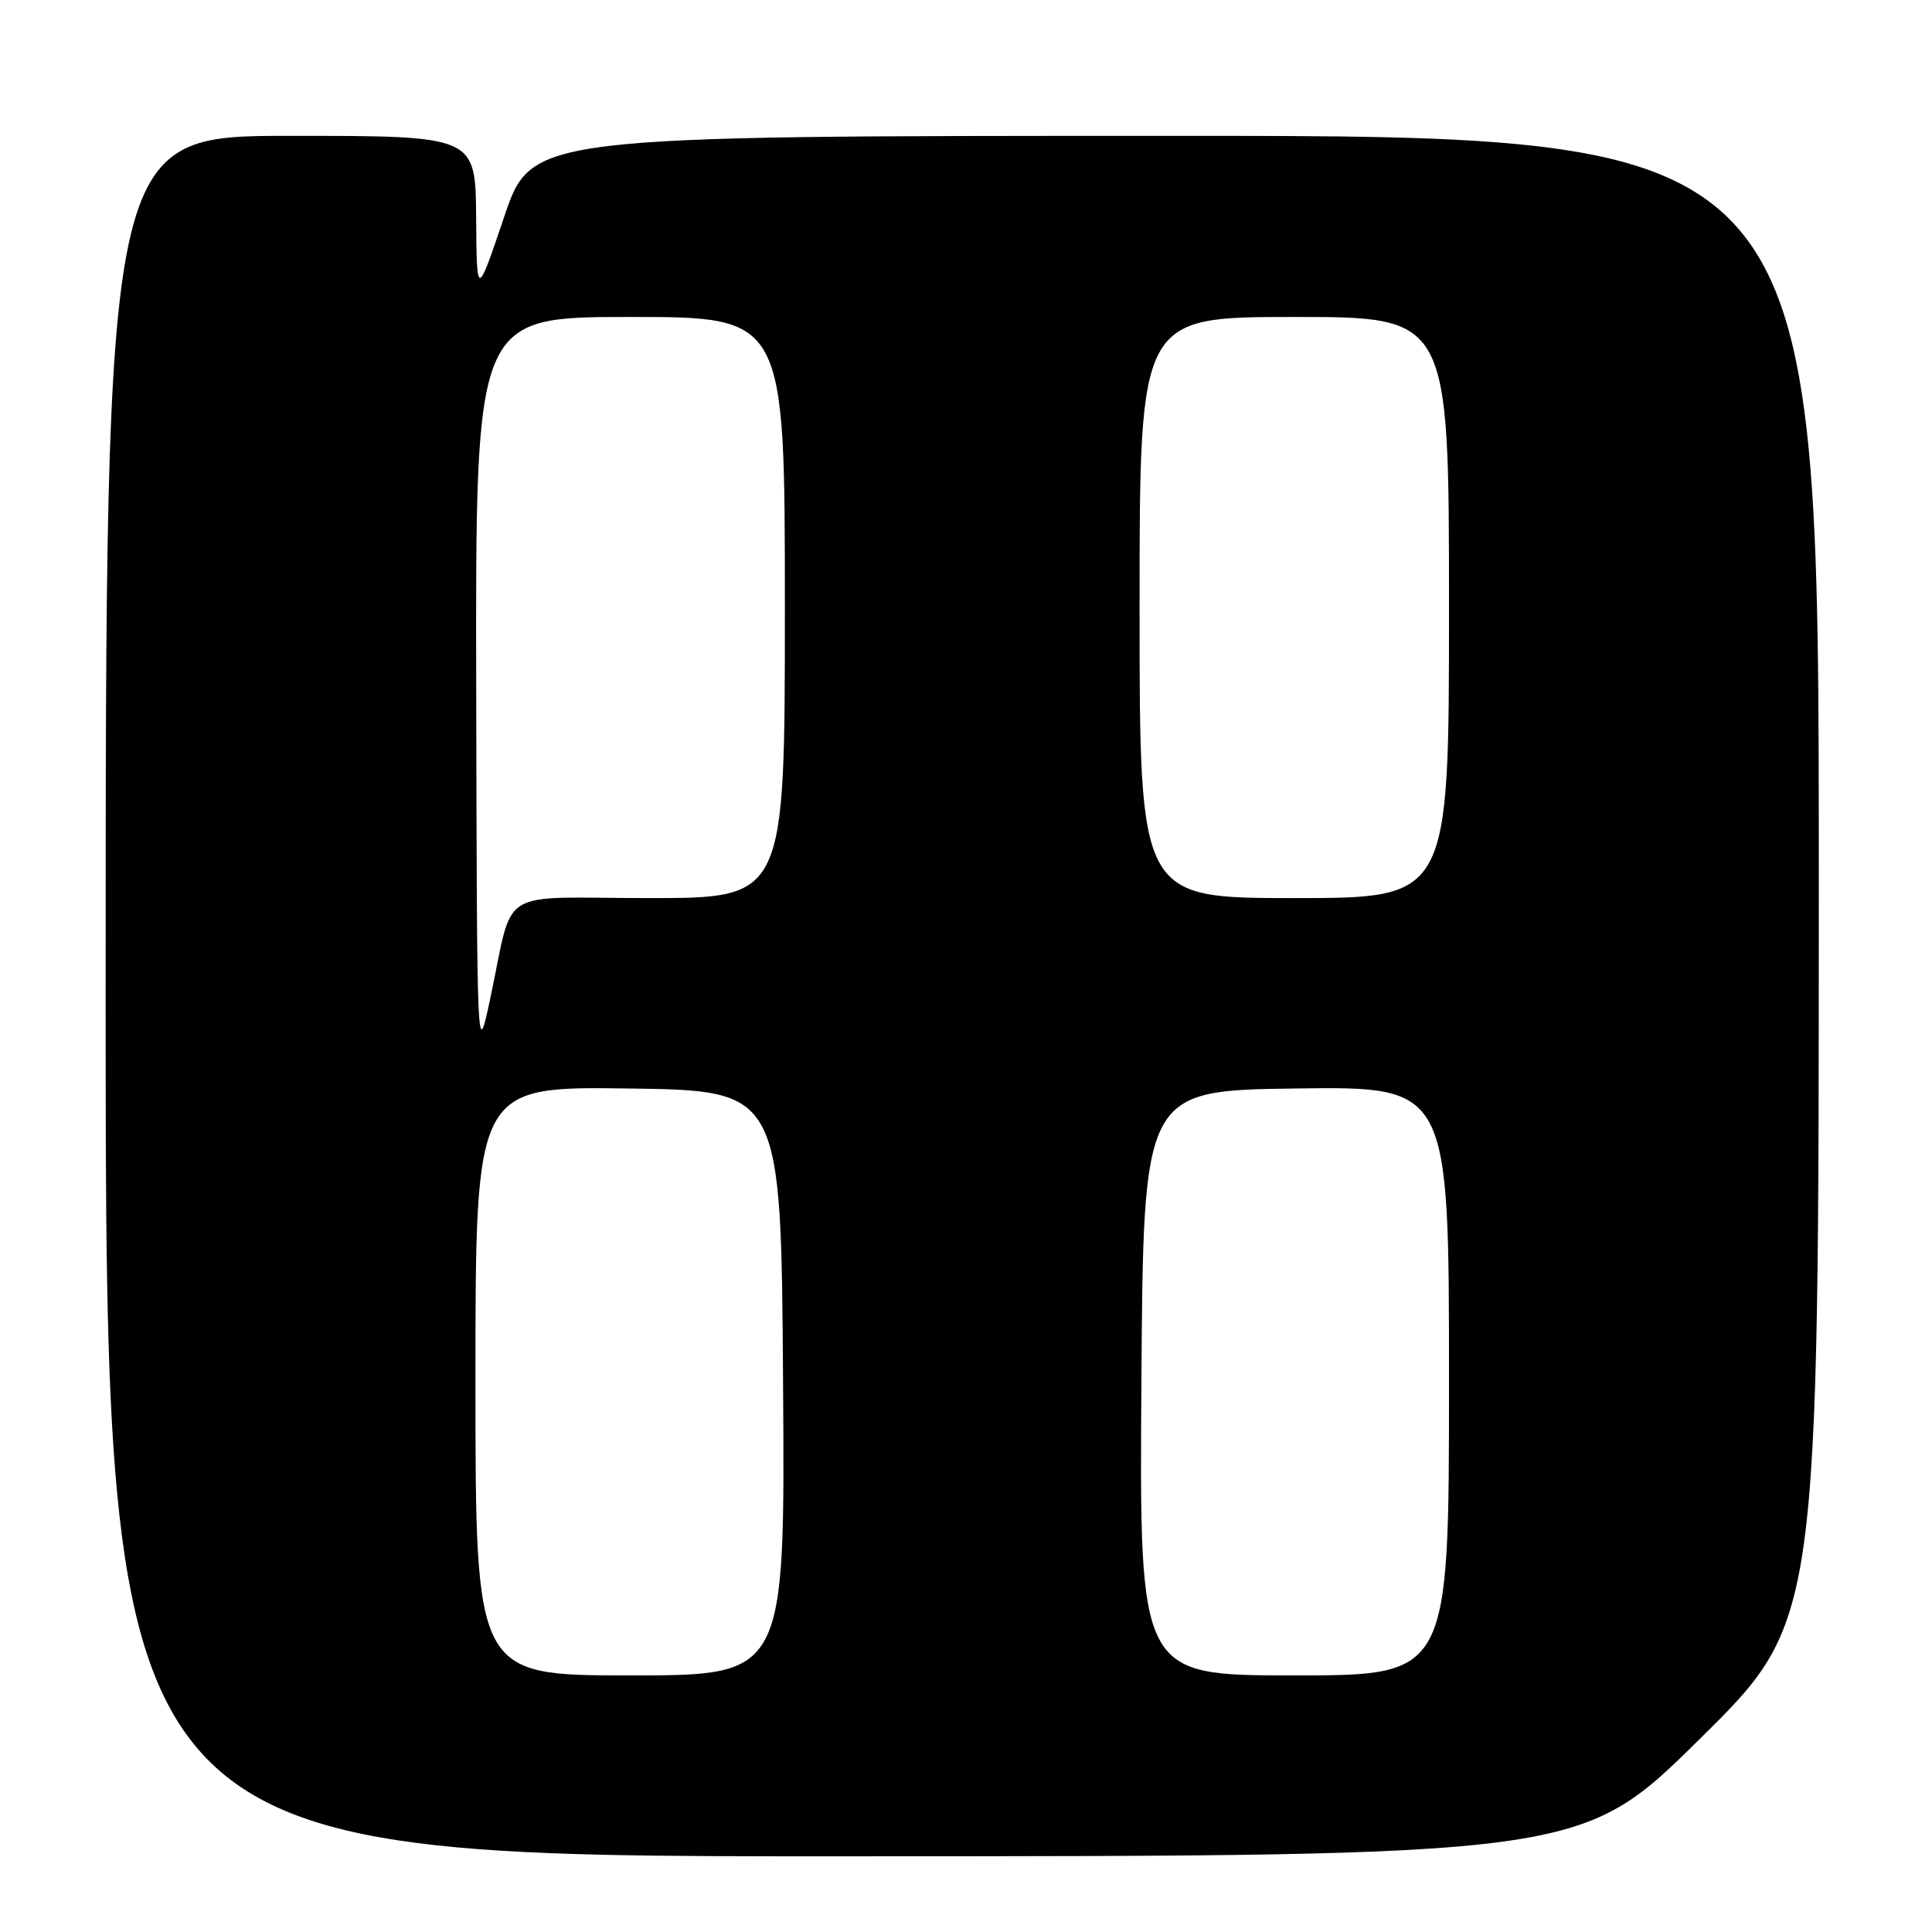 <?xml version="1.0" encoding="UTF-8" standalone="no"?>
<!DOCTYPE svg PUBLIC "-//W3C//DTD SVG 1.1//EN" "http://www.w3.org/Graphics/SVG/1.1/DTD/svg11.dtd" >
<svg xmlns="http://www.w3.org/2000/svg" xmlns:xlink="http://www.w3.org/1999/xlink" version="1.1" viewBox="0 0 256 256">
 <g >
 <path fill="currentColor"
d=" M 225.25 230.40 C 241.00 214.85 241.00 214.85 241.00 116.43 C 241.00 18.00 241.00 18.00 155.72 18.00 C 70.43 18.00 70.43 18.00 66.80 28.75 C 63.17 39.50 63.17 39.50 63.09 28.75 C 63.00 18.00 63.00 18.00 38.50 18.00 C 14.00 18.00 14.00 18.00 14.00 132.00 C 14.00 246.00 14.00 246.00 111.75 245.97 C 209.50 245.95 209.50 245.95 225.25 230.40 Z  M 63.00 182.98 C 63.00 143.96 63.00 143.96 83.25 144.23 C 103.50 144.50 103.50 144.50 103.76 183.25 C 104.02 222.00 104.02 222.00 83.51 222.00 C 63.00 222.00 63.00 222.00 63.00 182.98 Z  M 151.24 183.25 C 151.50 144.50 151.50 144.50 171.75 144.23 C 192.00 143.96 192.00 143.96 192.00 182.98 C 192.00 222.00 192.00 222.00 171.49 222.00 C 150.98 222.00 150.98 222.00 151.24 183.25 Z  M 63.10 91.25 C 63.00 42.00 63.00 42.00 83.50 42.00 C 104.00 42.00 104.00 42.00 104.00 80.50 C 104.00 119.00 104.00 119.00 86.02 119.00 C 65.43 119.00 68.19 117.23 64.92 132.50 C 63.21 140.47 63.20 140.34 63.10 91.25 Z  M 151.00 80.50 C 151.00 42.00 151.00 42.00 171.50 42.00 C 192.00 42.00 192.00 42.00 192.00 80.50 C 192.00 119.00 192.00 119.00 171.50 119.00 C 151.00 119.00 151.00 119.00 151.00 80.50 Z "/>
</g>
</svg>